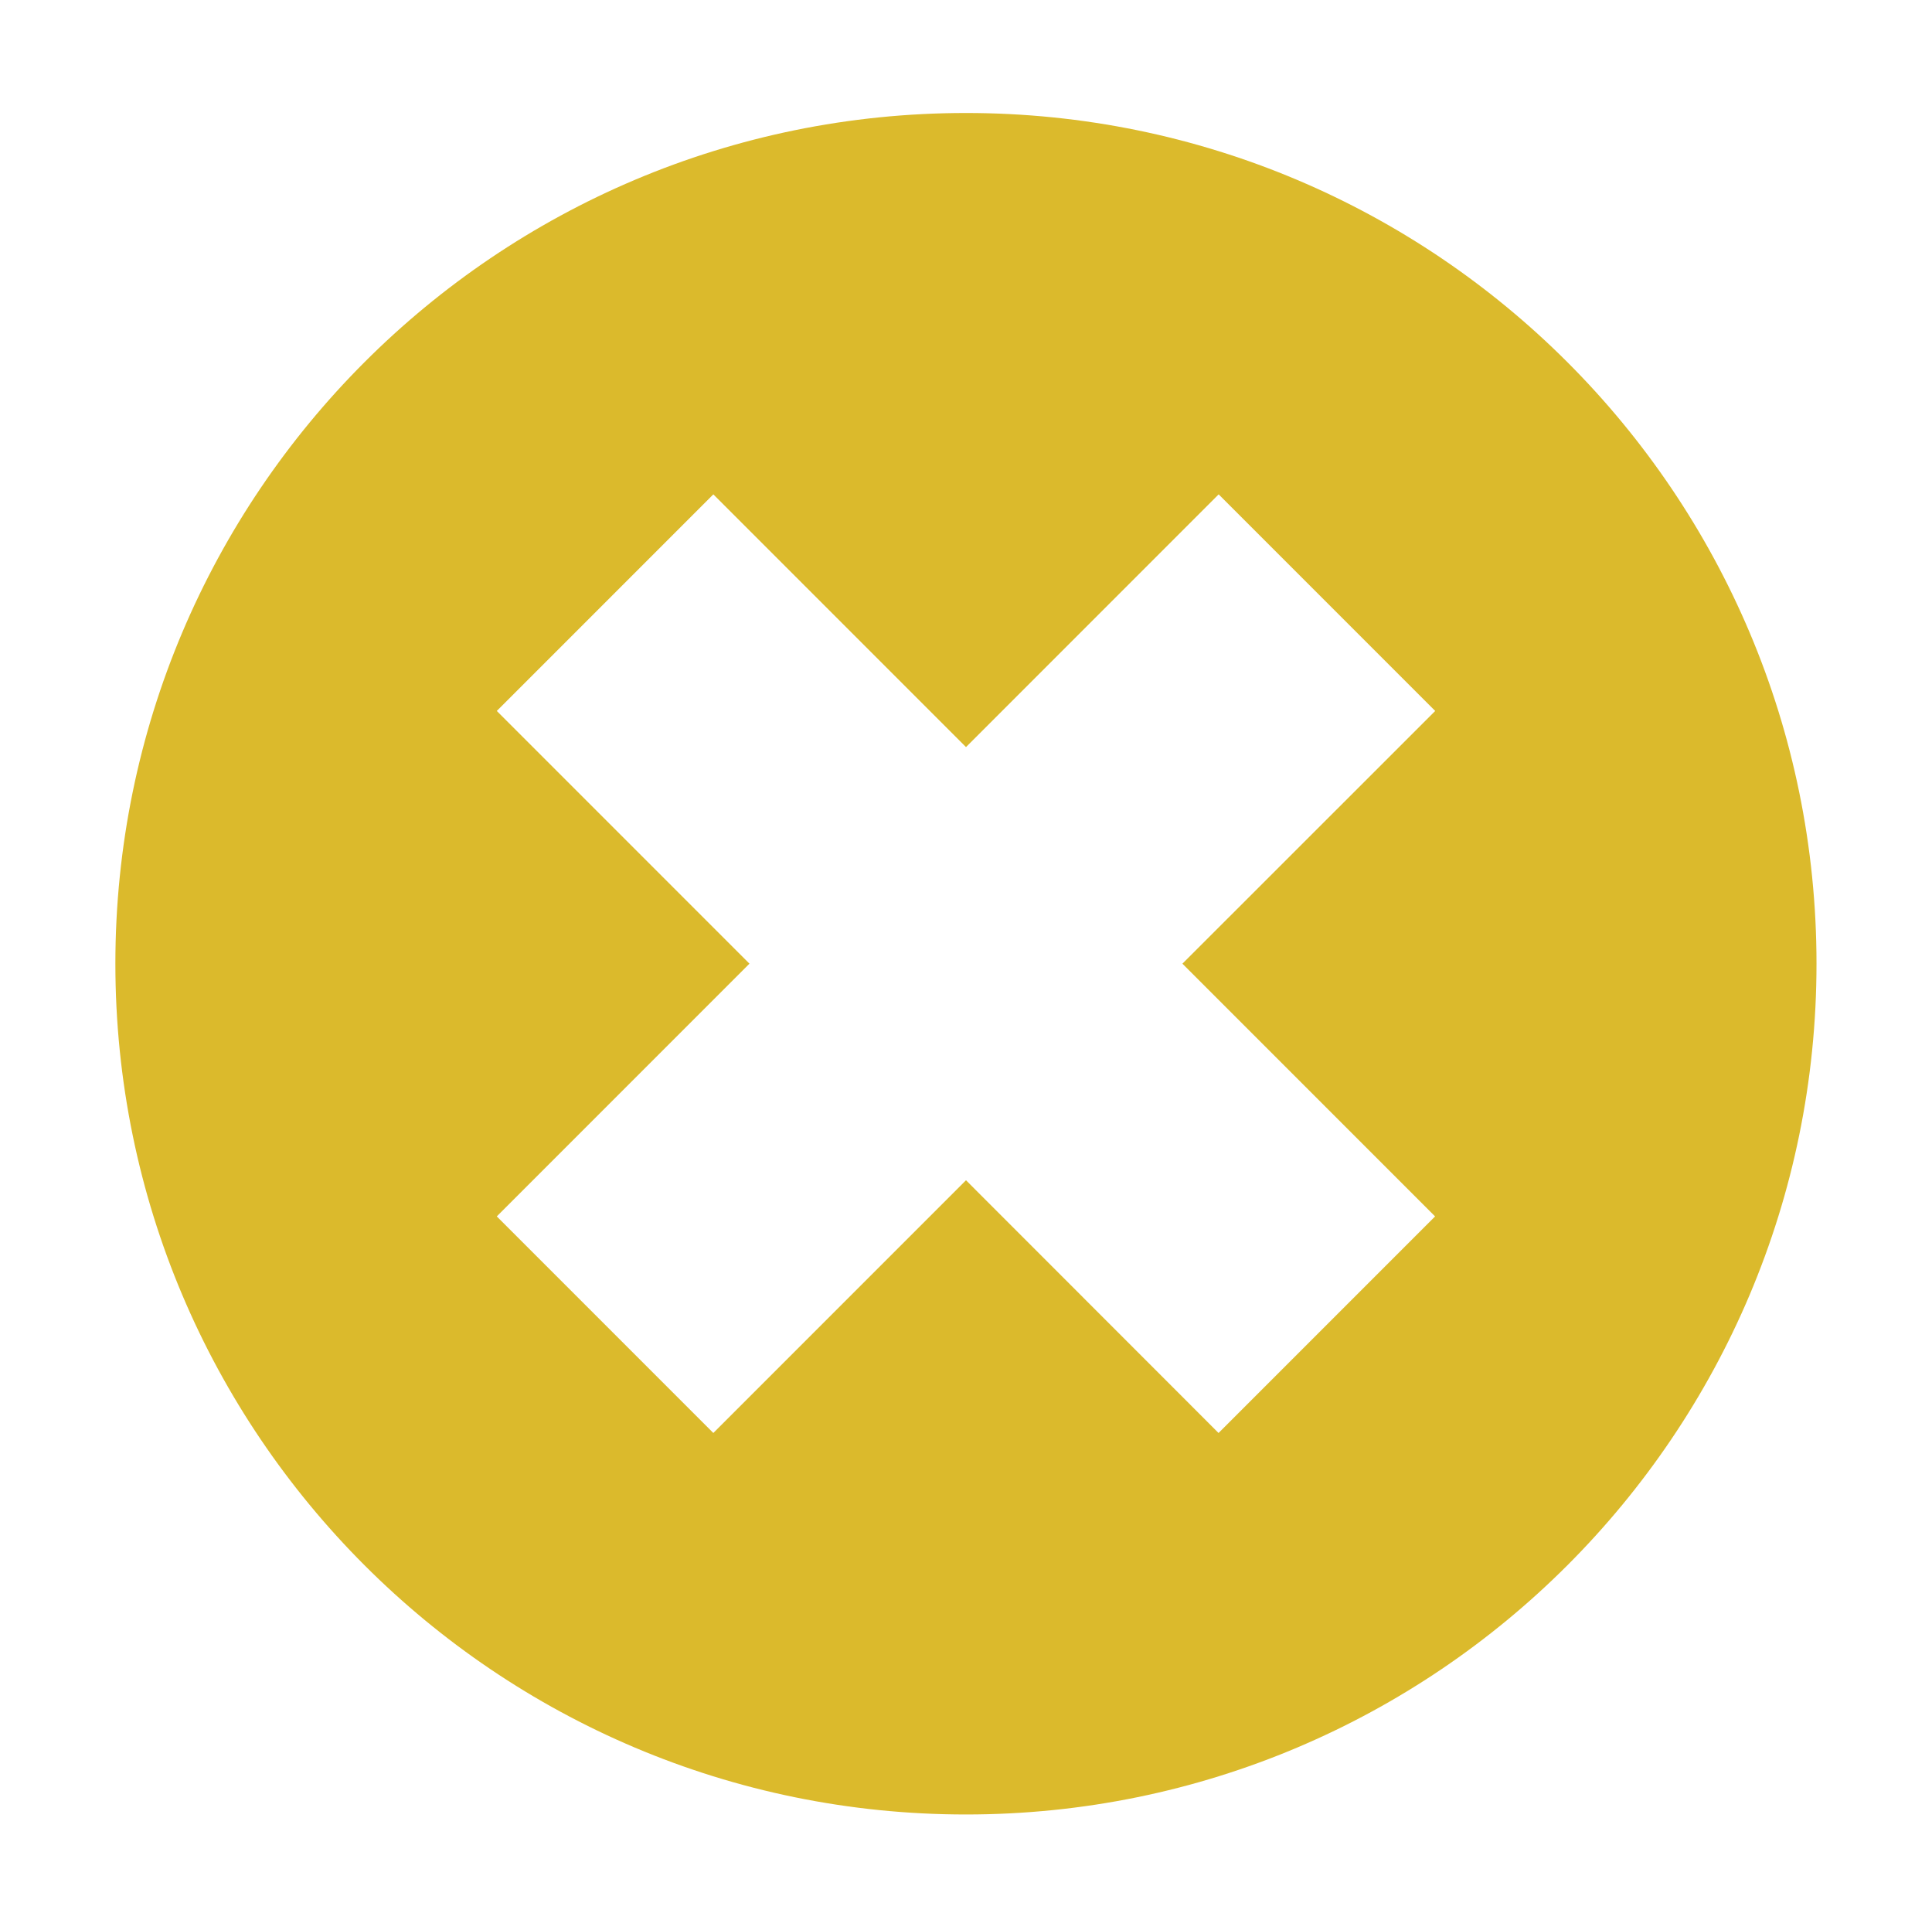 <svg xmlns="http://www.w3.org/2000/svg" xmlns:xlink="http://www.w3.org/1999/xlink" id="Layer_1" width="16.042" height="16" x="0" y="0" enable-background="new 0 0 16.042 16" version="1.1" viewBox="0 0 16.042 16" xml:space="preserve"><path fill="#DBBA2C" d="M8.021,0.938C4.12,0.938,0.958,4.1,0.958,8s3.162,7.063,7.063,7.063S15.083,11.9,15.083,8	S11.921,0.938,8.021,0.938z M11.916,10.098l-1.798,1.798L8.021,9.798l-2.098,2.098l-1.798-1.798L6.223,8L4.125,5.902l1.798-1.798	l2.098,2.098l2.098-2.098l1.798,1.798L9.818,8L11.916,10.098z"/></svg>